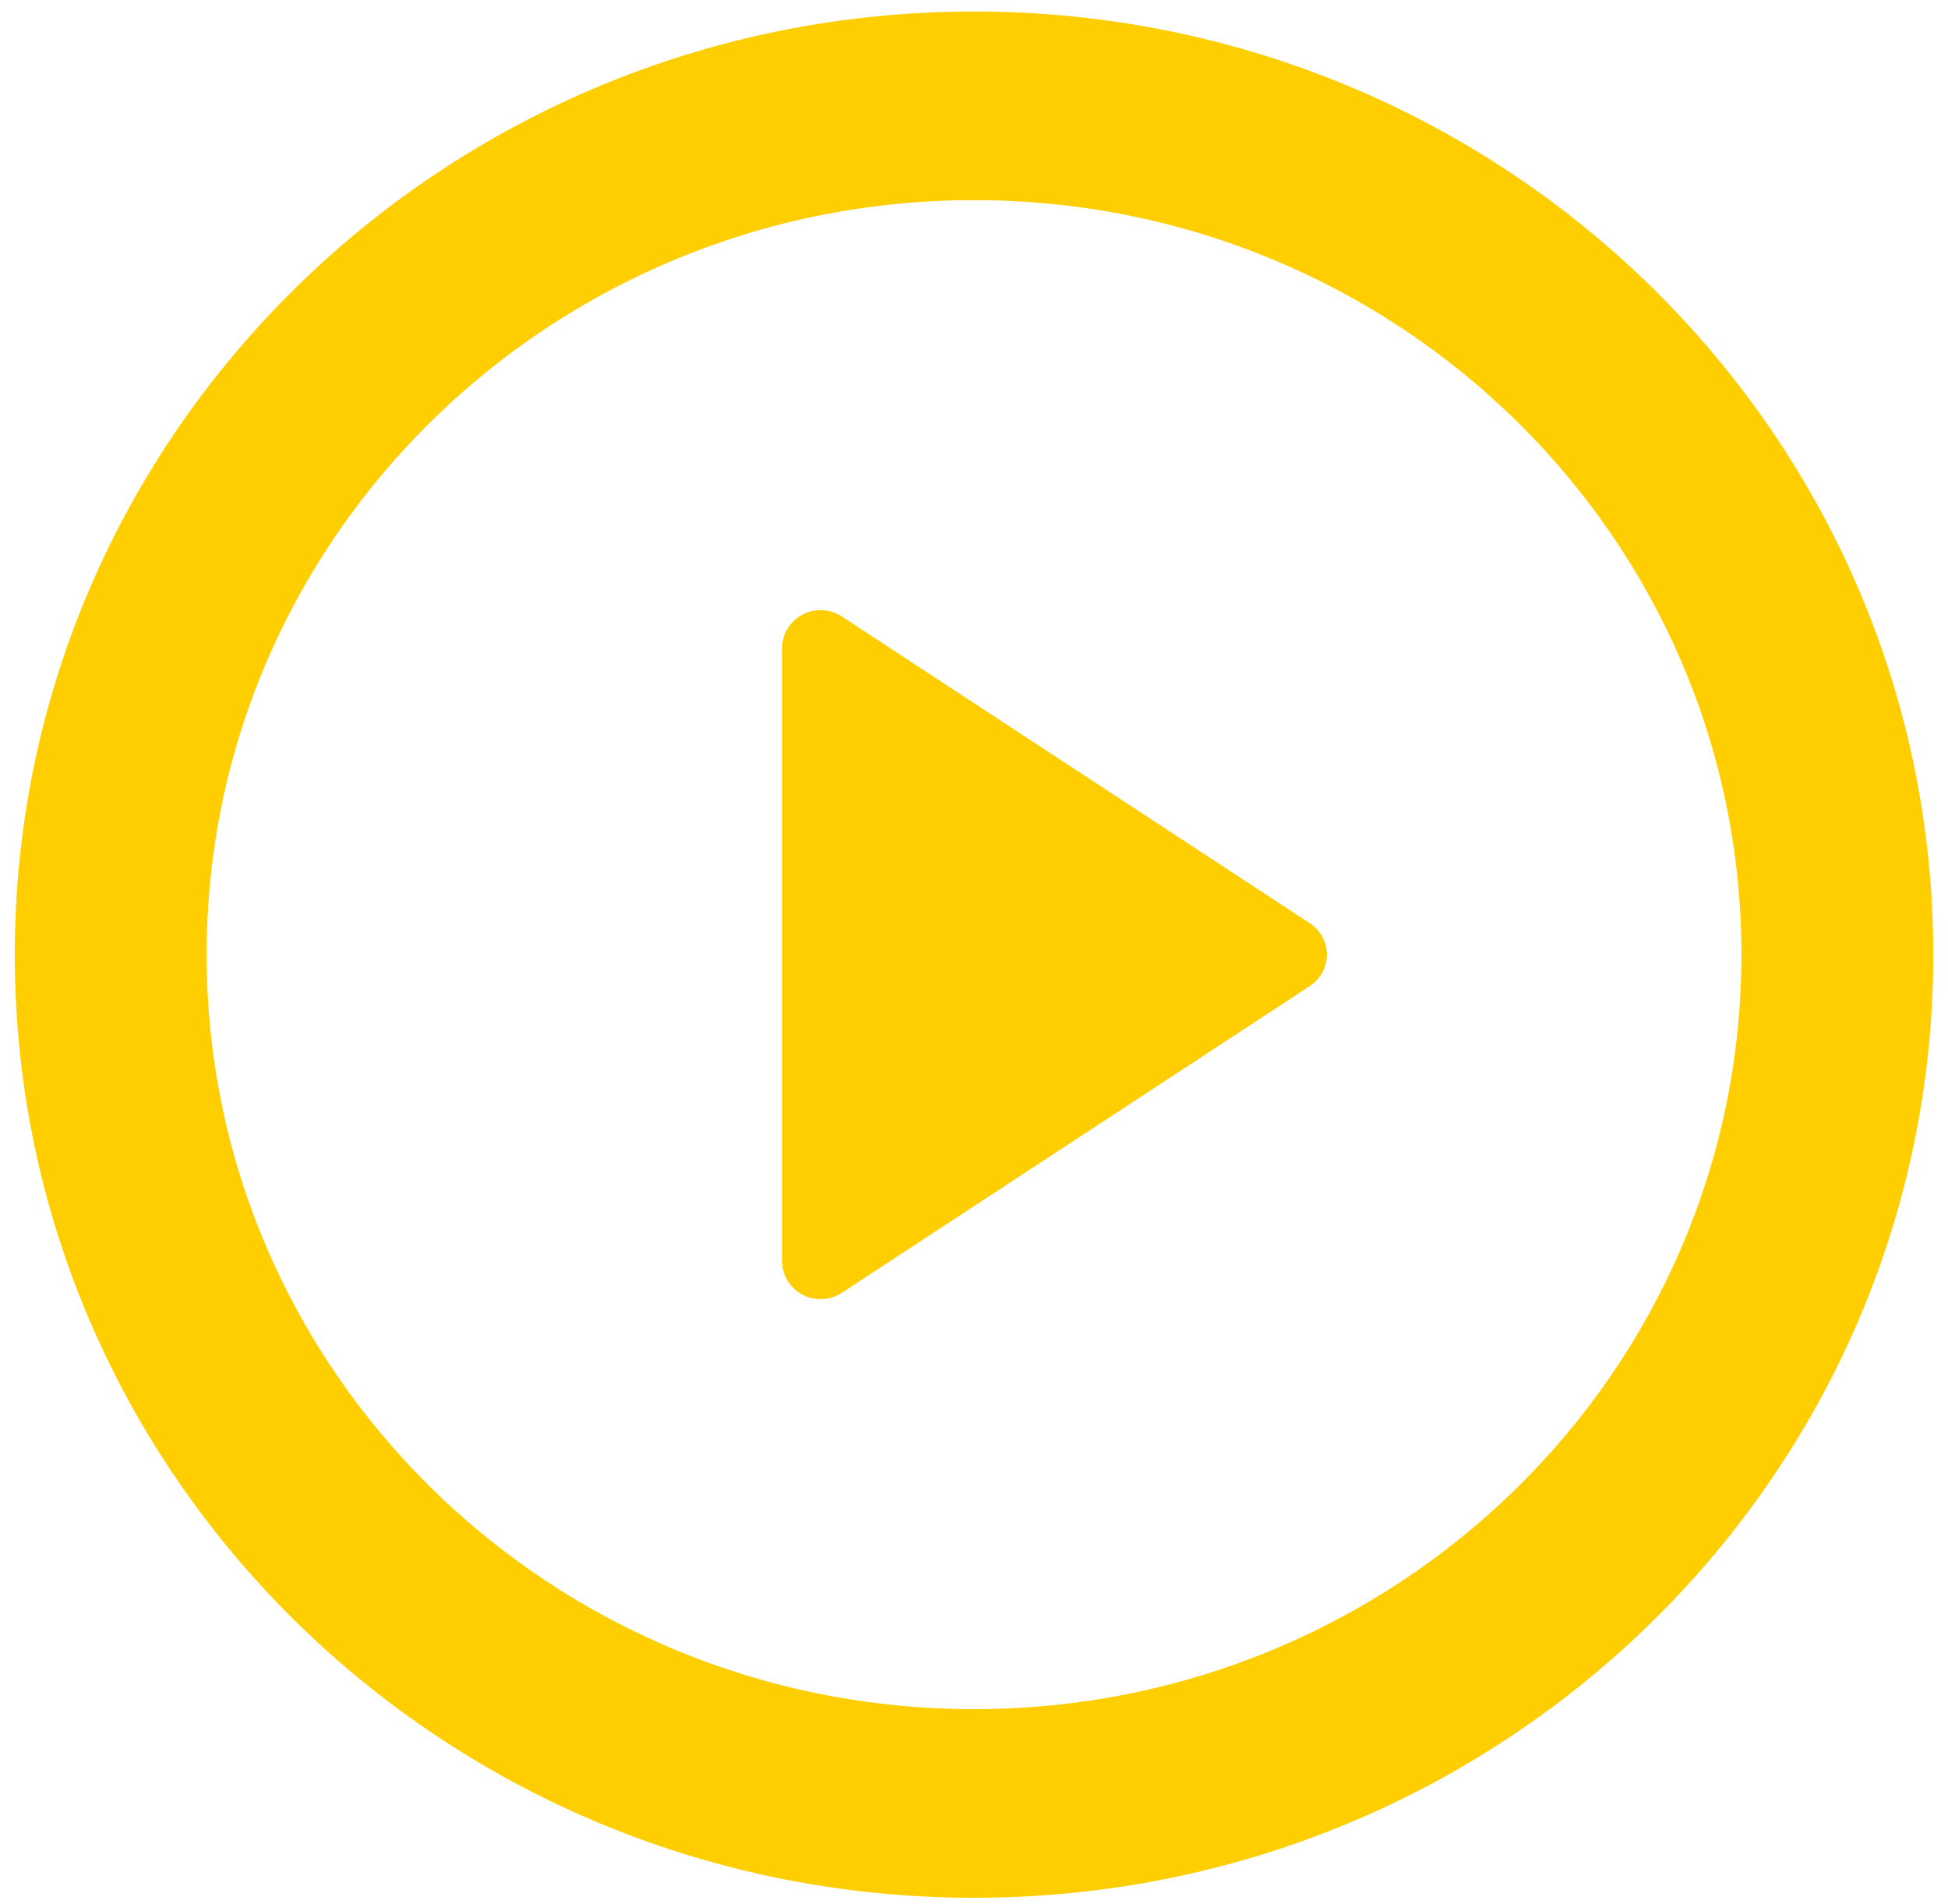 <svg class="custom-icon-play" width="88" height="86" viewBox="0 0 88 86" fill="none" xmlns="http://www.w3.org/2000/svg">
<path d="M44.001 85.713C20.069 85.713 0.668 66.641 0.668 43.116C0.668 19.591 20.069 0.52 44.001 0.52C67.933 0.52 87.335 19.591 87.335 43.116C87.335 66.641 67.933 85.713 44.001 85.713ZM44.001 77.193C63.147 77.193 78.668 61.937 78.668 43.116C78.668 24.296 63.147 9.039 44.001 9.039C24.855 9.039 9.335 24.296 9.335 43.116C9.335 61.937 24.855 77.193 44.001 77.193ZM38.029 27.843L59.171 41.699C59.968 42.22 60.183 43.278 59.652 44.061C59.525 44.248 59.362 44.409 59.171 44.534L38.029 58.389C37.233 58.911 36.157 58.699 35.626 57.916C35.436 57.636 35.335 57.308 35.335 56.971V29.261C35.335 28.32 36.111 27.557 37.068 27.557C37.41 27.557 37.745 27.657 38.029 27.843Z" fill="#FFCE00"/>
</svg>